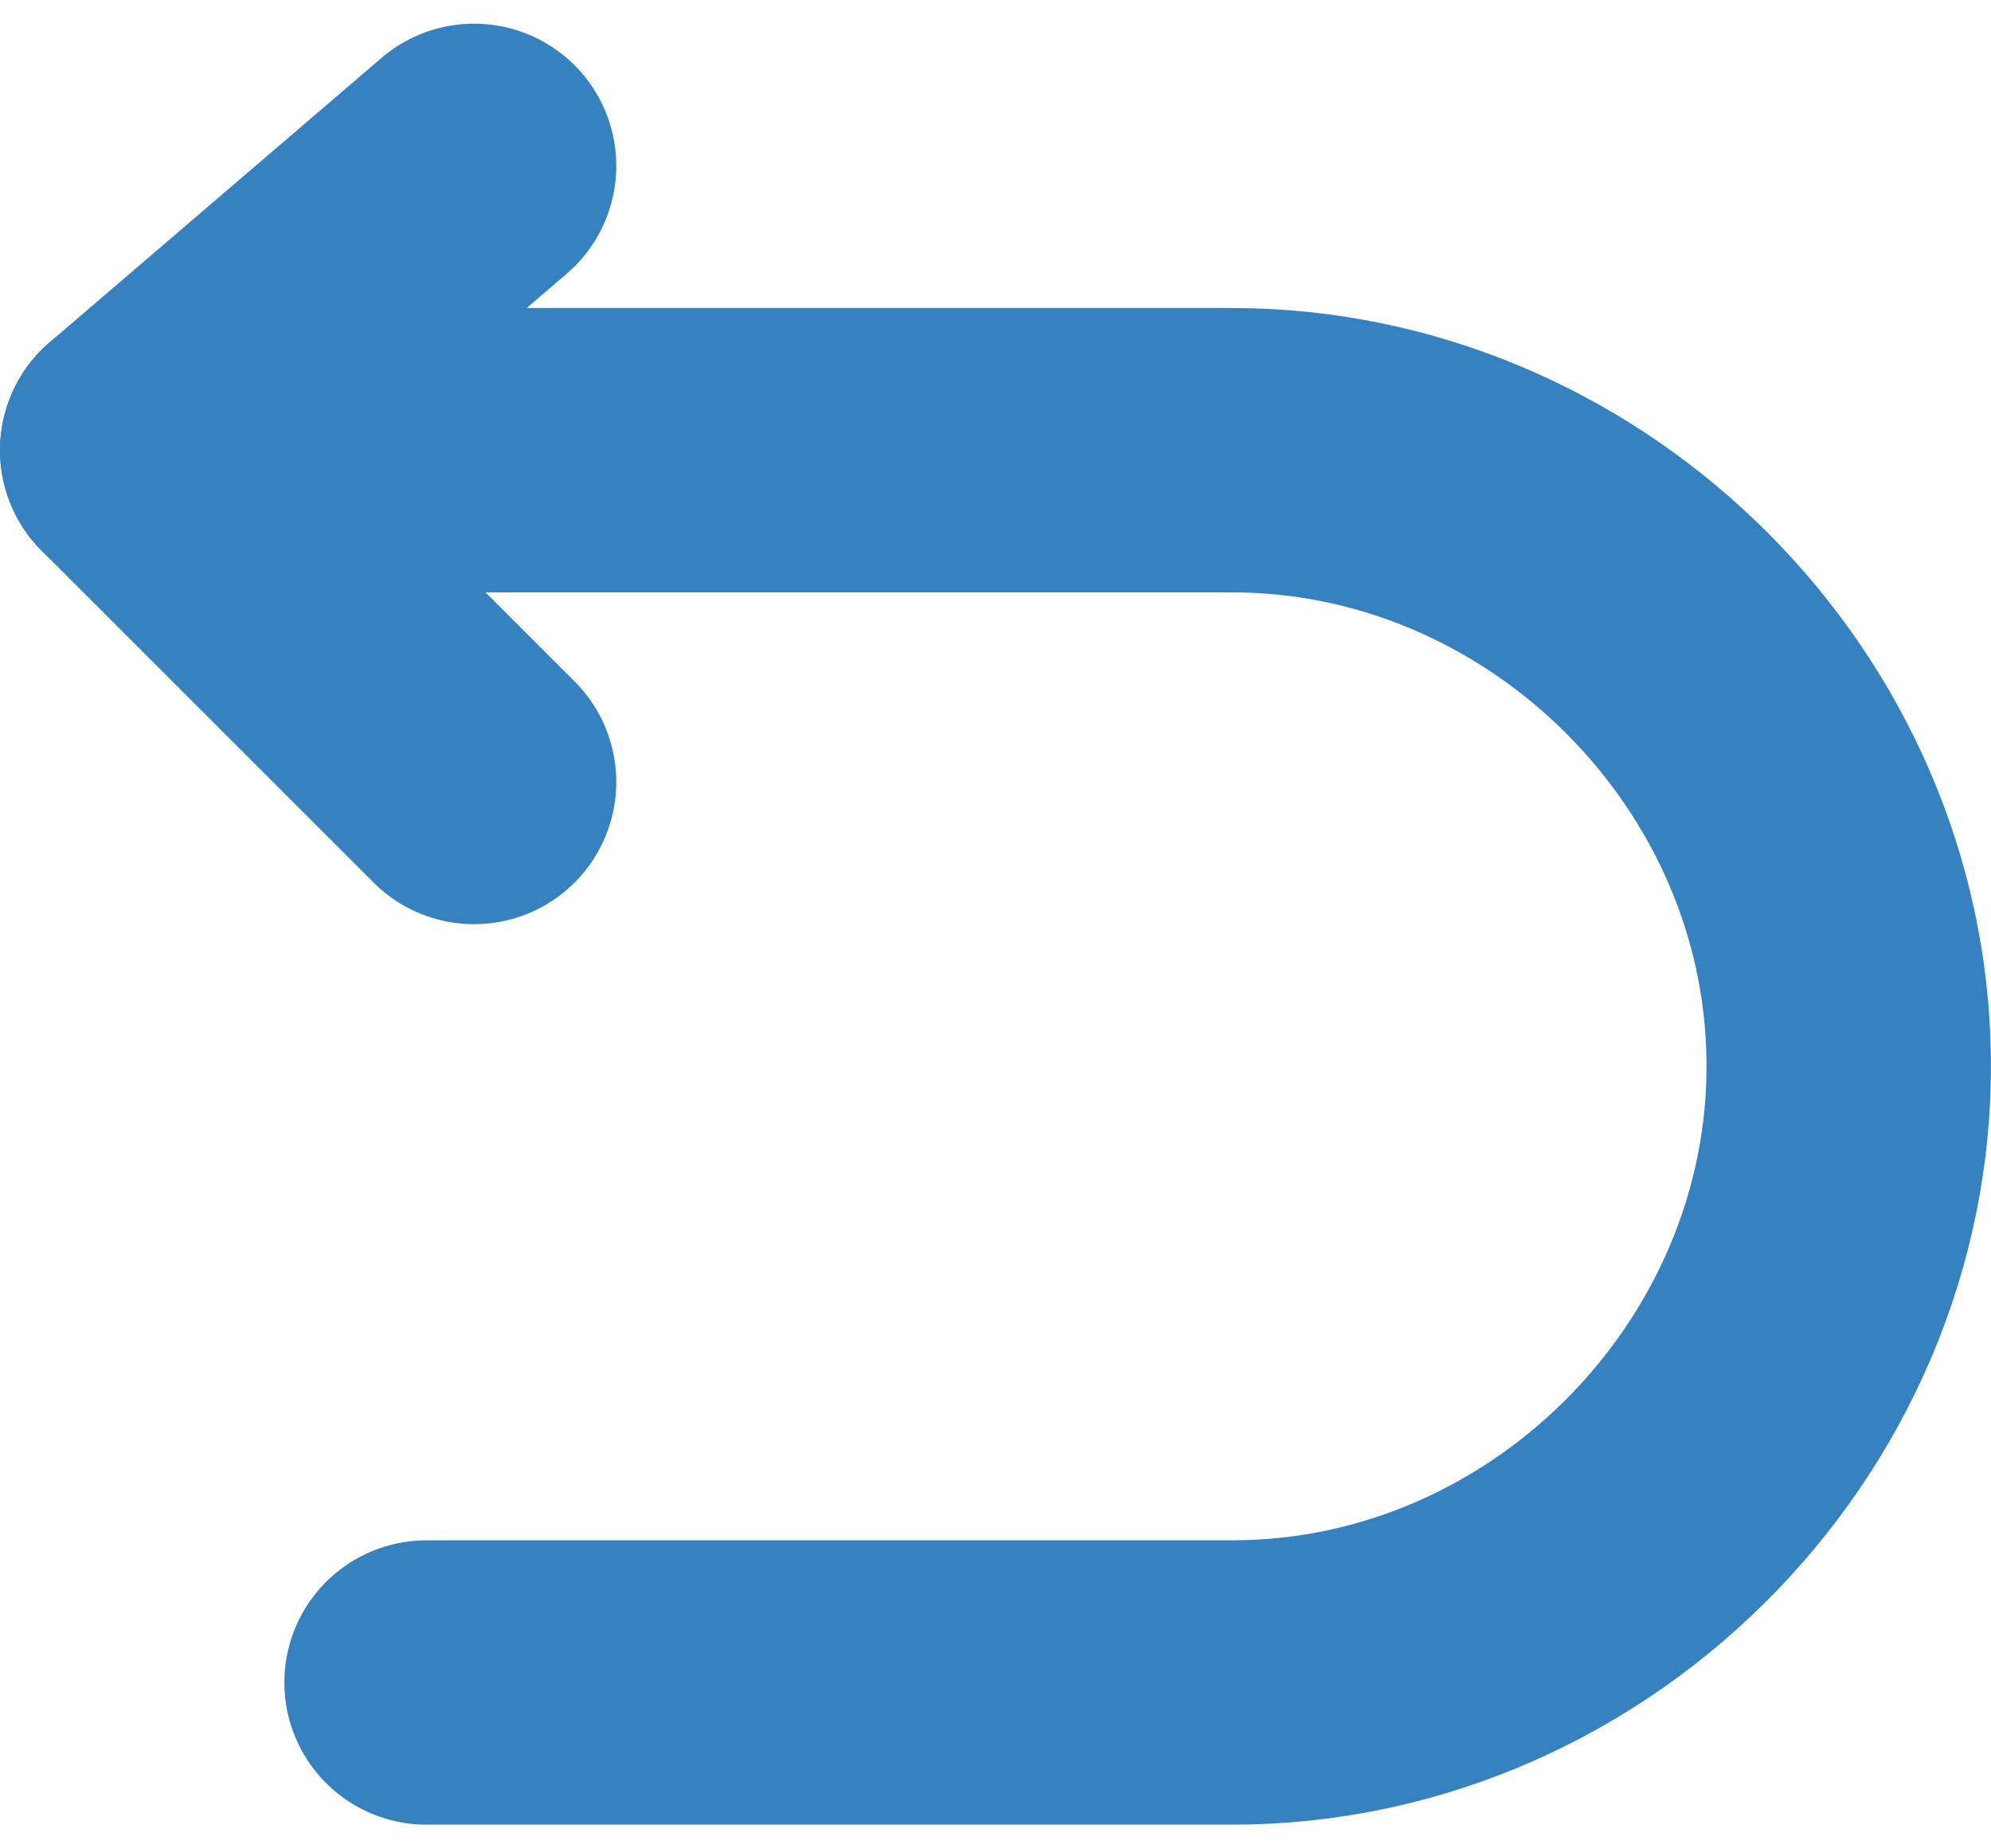 <svg width="28" height="26" viewBox="0 0 28 26" fill="none" xmlns="http://www.w3.org/2000/svg">
<path d="M6.667 2.333L2 6.333L6.667 11" stroke="#3682C1" stroke-width="4" stroke-linecap="round" stroke-linejoin="round"/>
<path d="M2 6.333H17.329C21.918 6.333 25.815 10.08 25.993 14.667C26.183 19.513 22.178 23.667 17.329 23.667H5.999" stroke="#3682C1" stroke-width="4" stroke-linecap="round" stroke-linejoin="round"/>
</svg>

